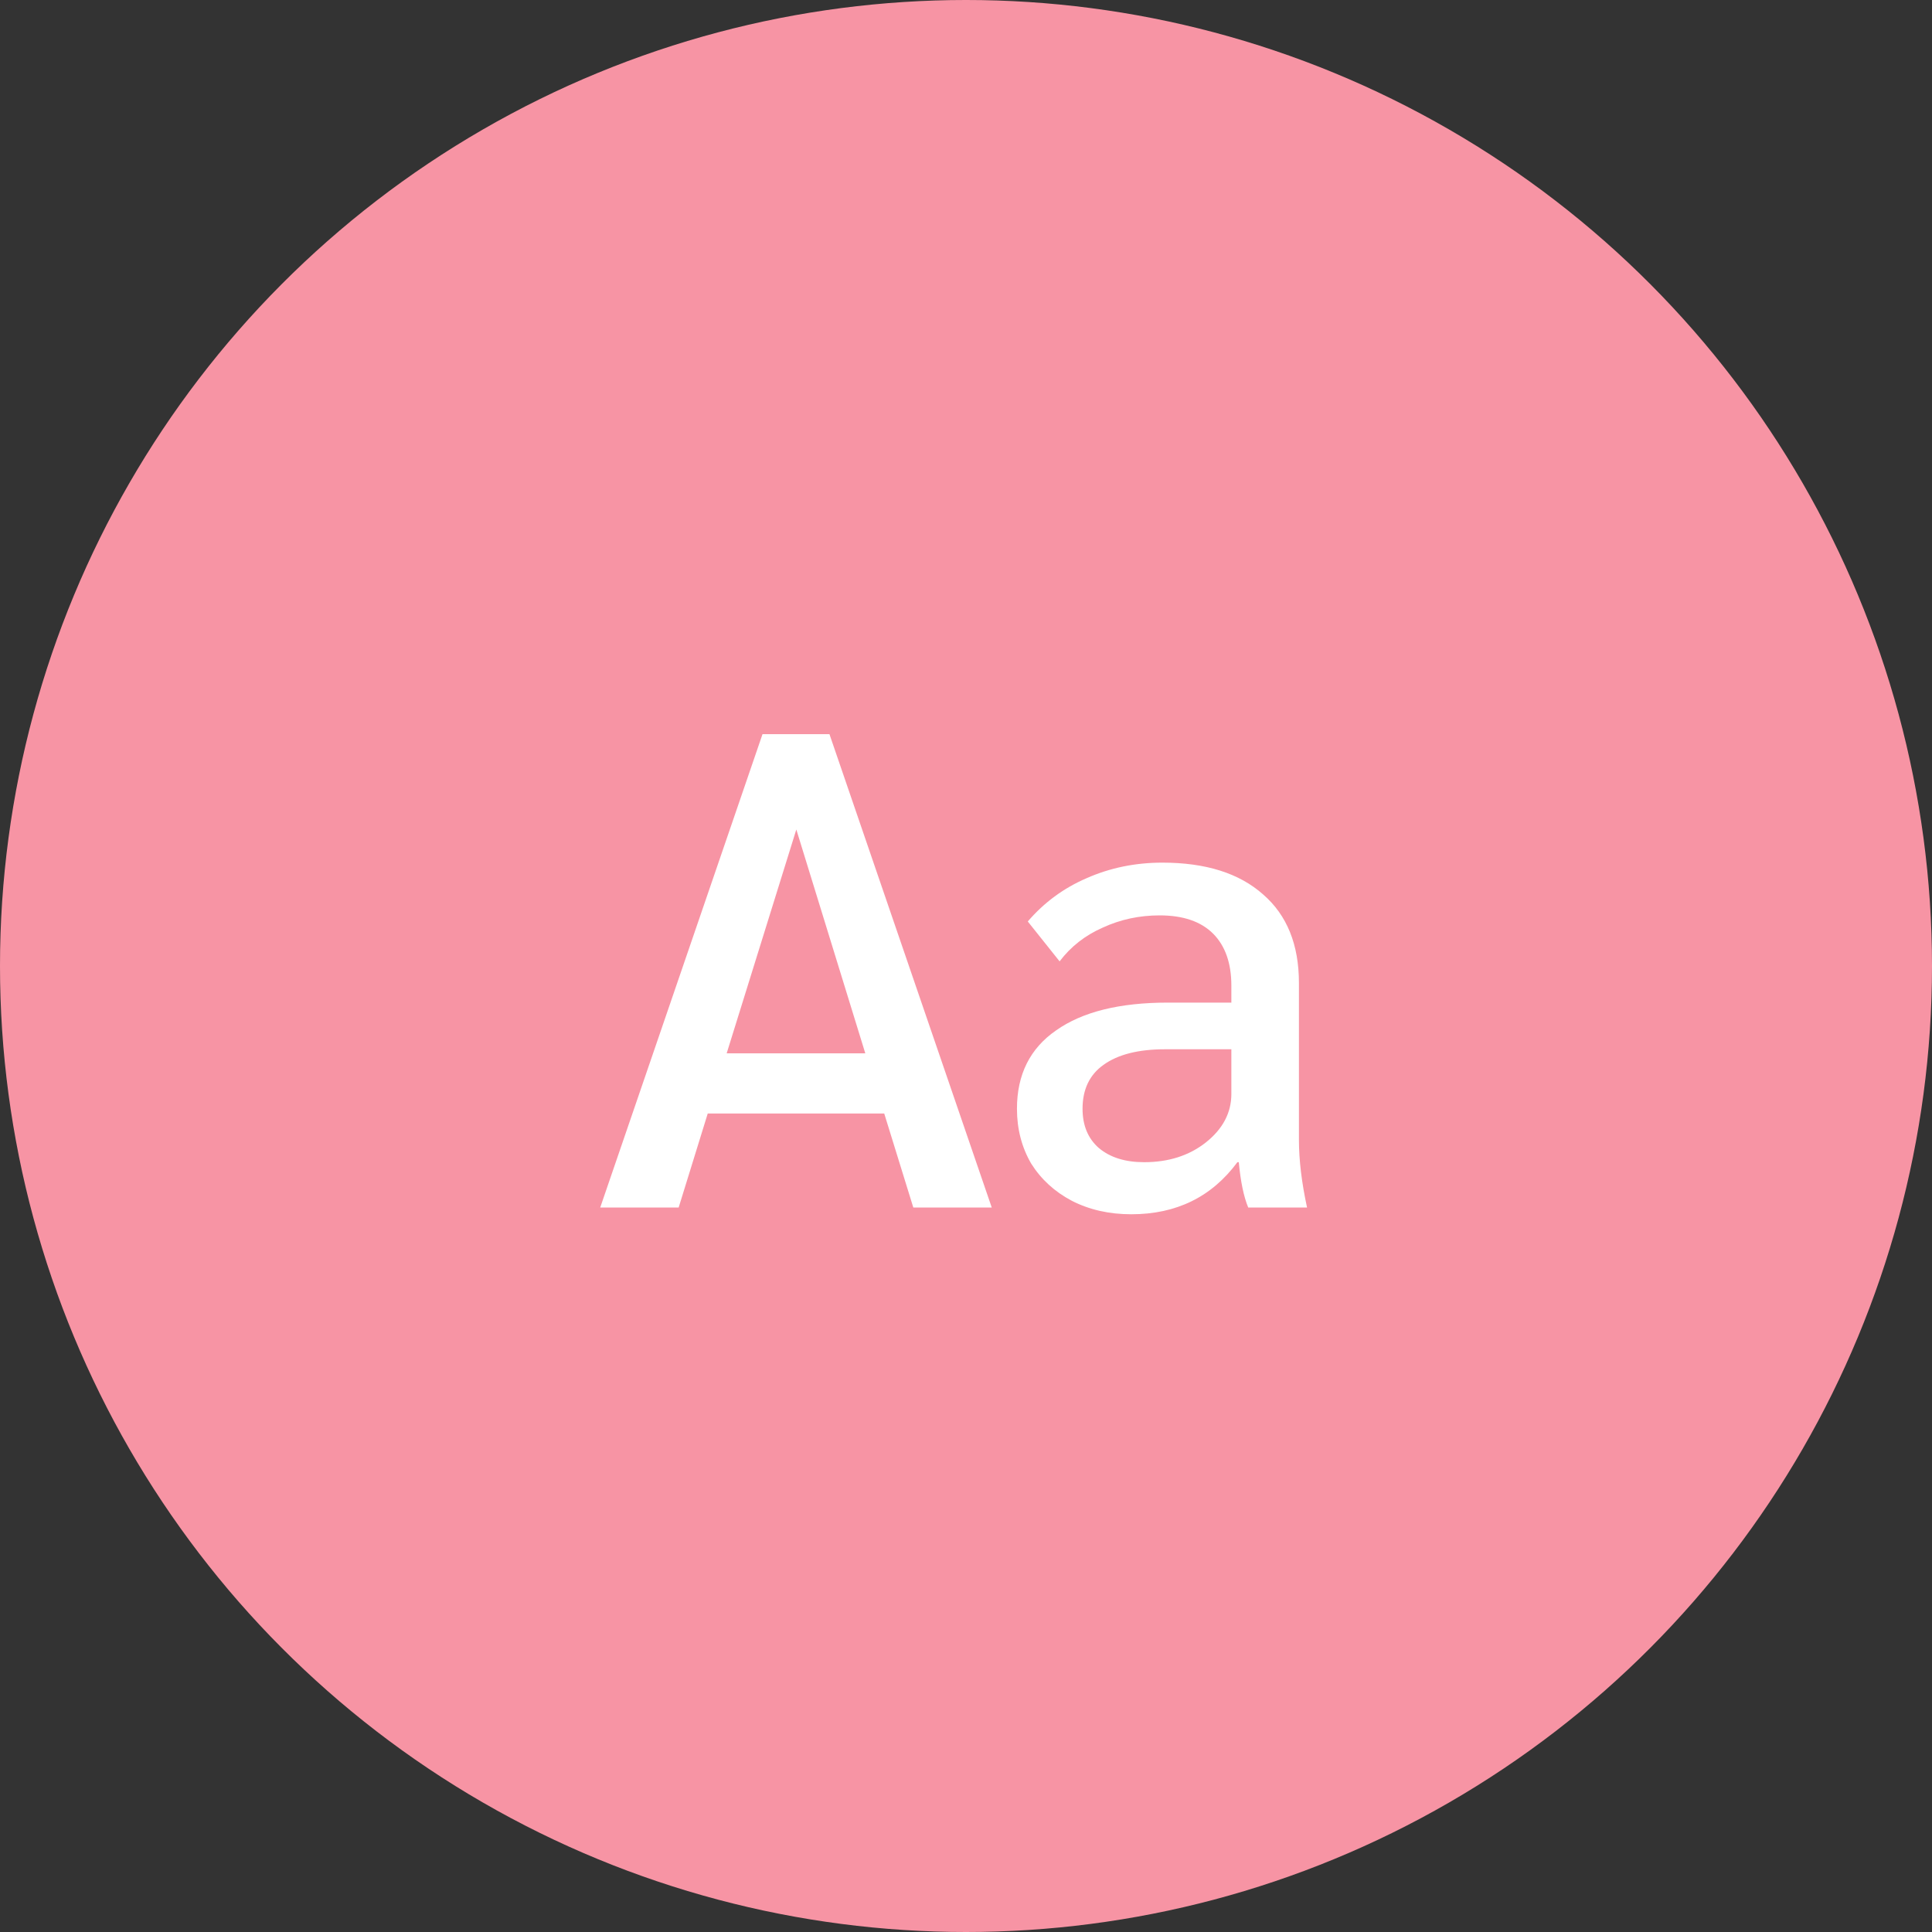 <svg width="40" height="40" viewBox="0 0 40 40" fill="none" xmlns="http://www.w3.org/2000/svg">
<rect x="0" y="0" width="40" height="40" fill="#333333" stroke="none"/>
<circle cx="20" cy="20" r="20" fill="#F794A4"/>
<path d="M18.307 23.054H14.653L14.051 25H12.427L15.787 15.2H17.173L20.533 25H18.909L18.307 23.054ZM17.915 21.808L16.487 17.174L15.045 21.808H17.915ZM23.422 25.14C22.964 25.14 22.553 25.047 22.189 24.86C21.835 24.673 21.555 24.417 21.349 24.09C21.154 23.754 21.055 23.376 21.055 22.956C21.055 22.247 21.326 21.705 21.867 21.332C22.409 20.949 23.179 20.758 24.177 20.758H25.494V20.408C25.494 19.941 25.367 19.582 25.116 19.33C24.863 19.078 24.495 18.952 24.009 18.952C23.59 18.952 23.198 19.036 22.834 19.204C22.47 19.363 22.171 19.596 21.938 19.904L21.279 19.078C21.616 18.686 22.021 18.387 22.497 18.182C22.983 17.967 23.506 17.86 24.066 17.86C24.962 17.86 25.657 18.079 26.151 18.518C26.646 18.947 26.893 19.559 26.893 20.352V23.6C26.893 24.02 26.95 24.487 27.061 25H25.843C25.75 24.776 25.685 24.463 25.648 24.062H25.619C25.087 24.781 24.355 25.14 23.422 25.14ZM23.688 24.062C24.192 24.062 24.616 23.927 24.962 23.656C25.316 23.376 25.494 23.04 25.494 22.648V21.724H24.122C23.571 21.724 23.146 21.831 22.848 22.046C22.558 22.251 22.413 22.555 22.413 22.956C22.413 23.301 22.526 23.572 22.75 23.768C22.983 23.964 23.296 24.062 23.688 24.062Z" fill="white"/>
</svg>
